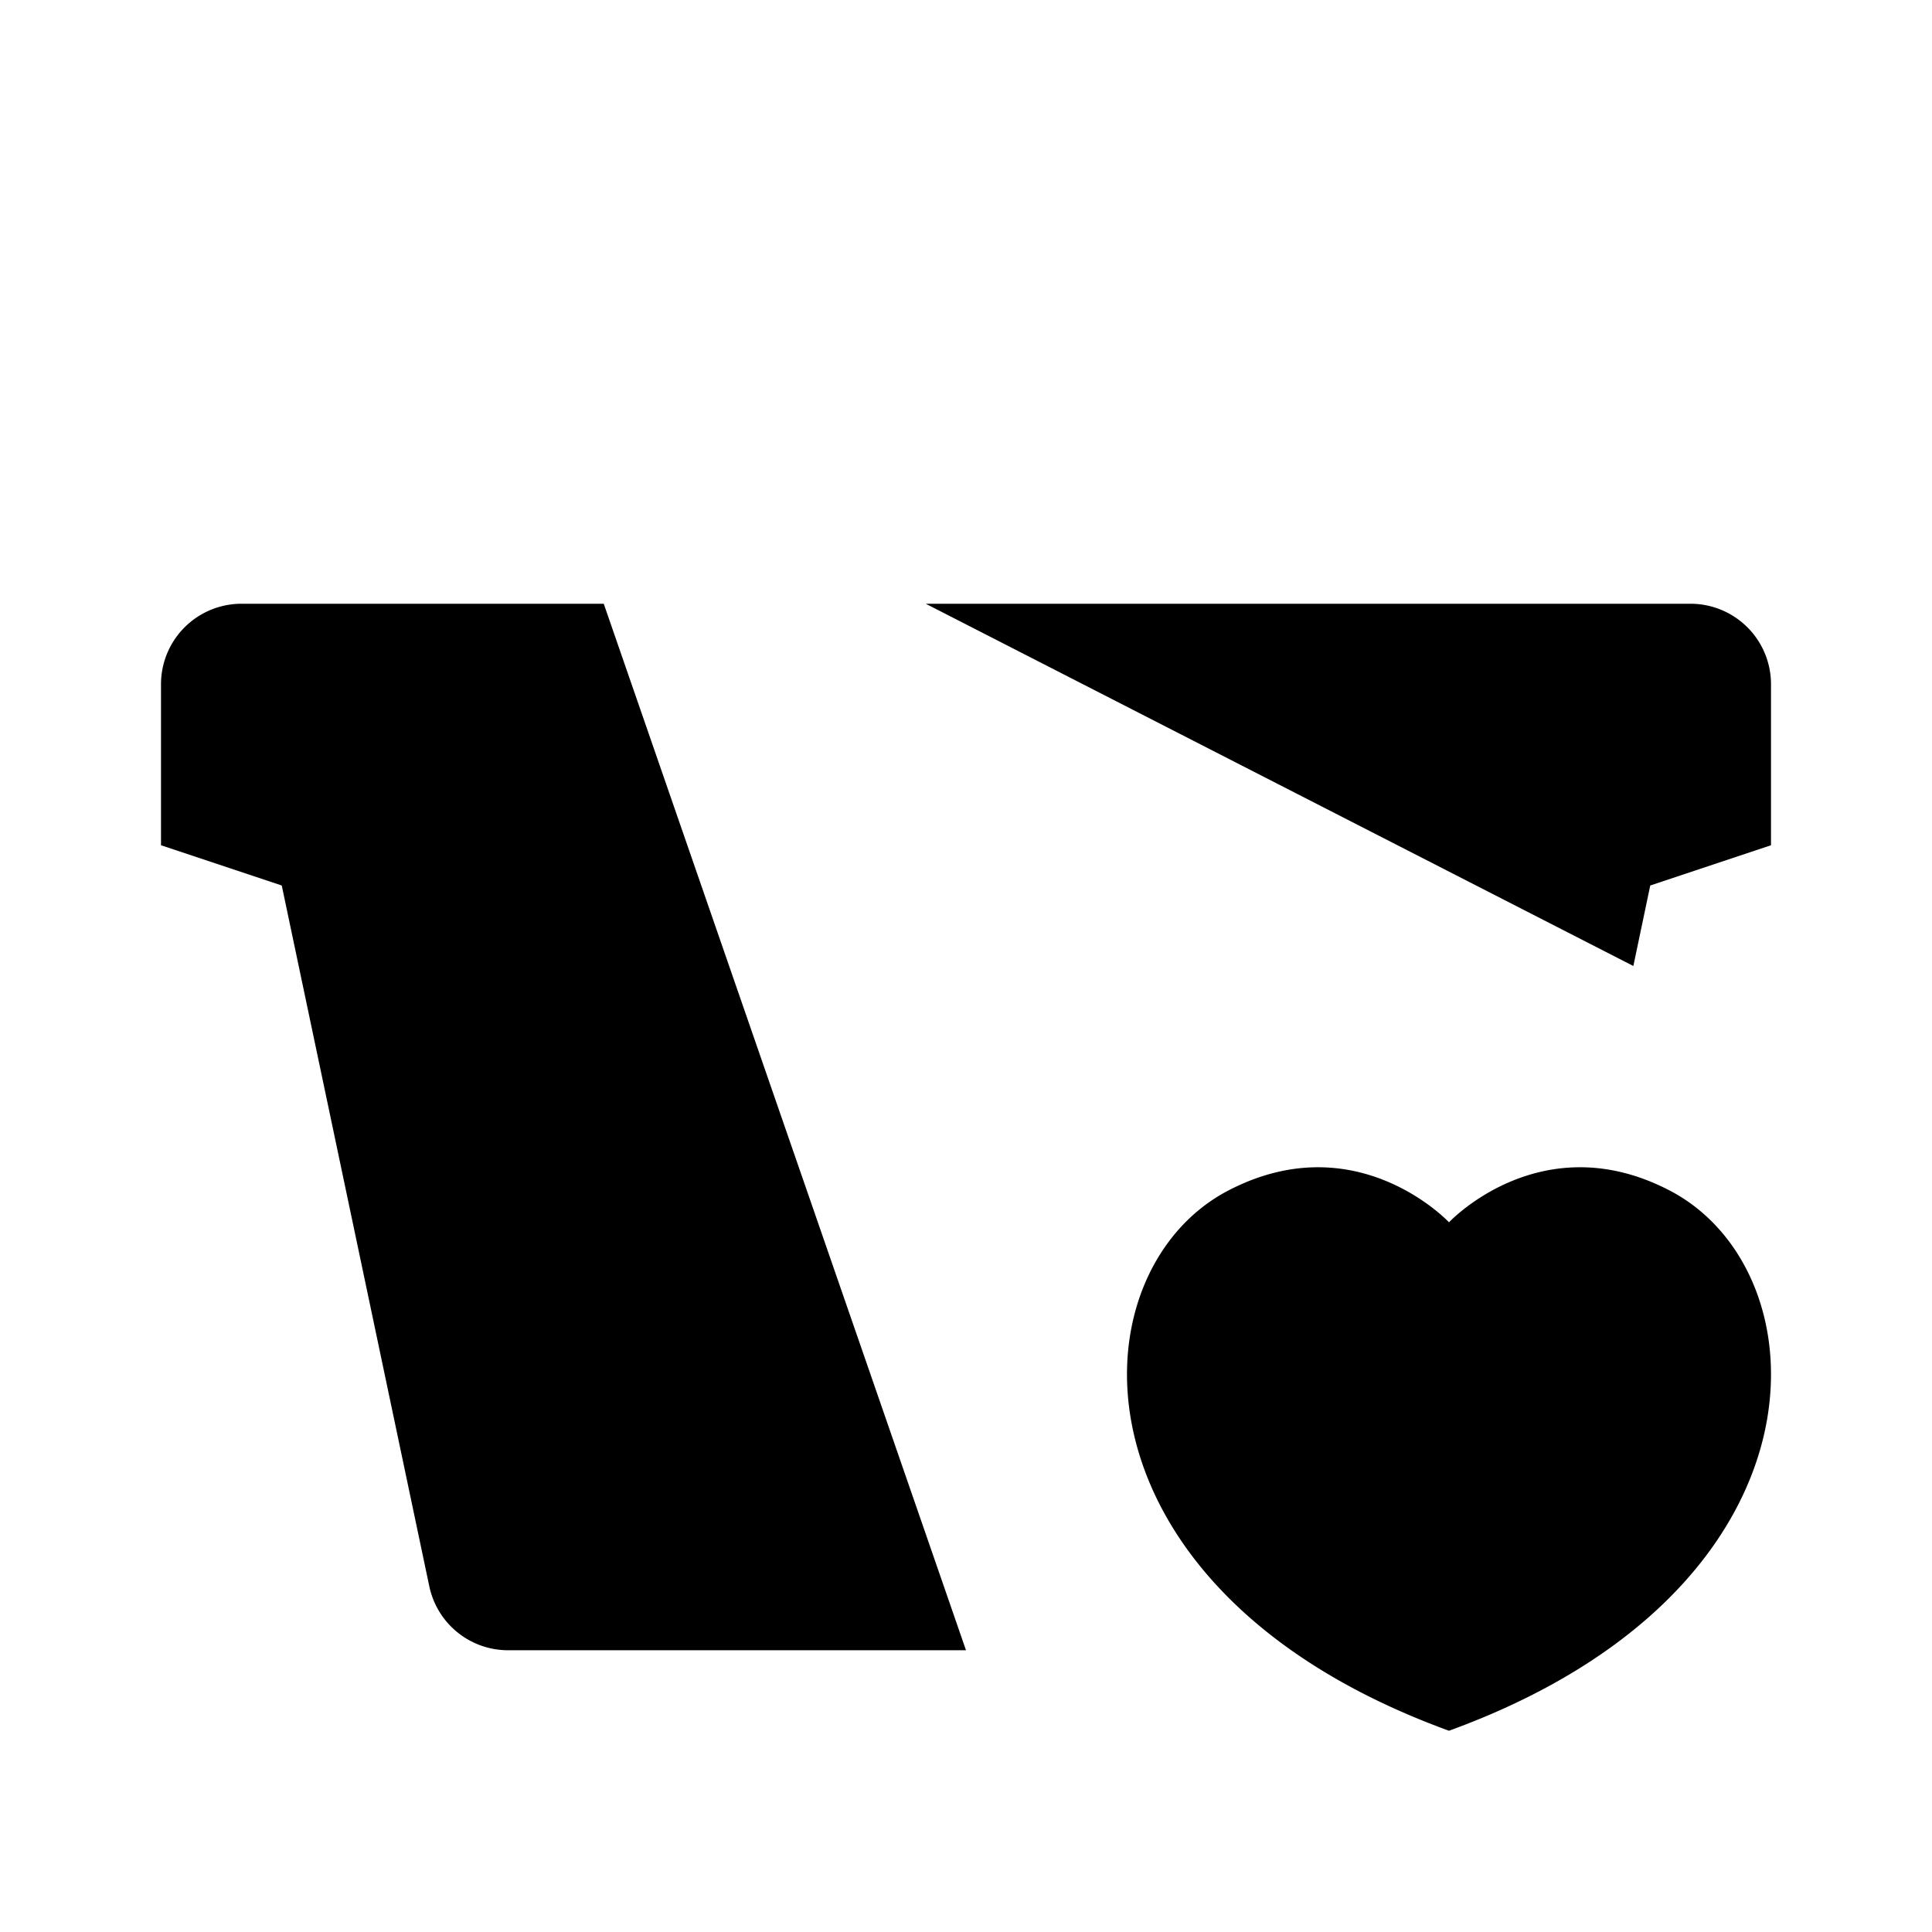 <svg xmlns="http://www.w3.org/2000/svg" viewBox="0 0 24 24"><path d="M11.5 7.5H21a1 1 0 0 1 1 1v2l-1.5.5-.21 1M7.5 7.5H3a1 1 0 0 0-1 1v2l1.5.5 1.833 8.706a1 1 0 0 0 .978.794H12M7 9.5l2-7m6.5 0L17 7M20.743 14.79c-1.596-.833-2.743.394-2.743.394s-1.146-1.227-2.743-.394c-1.934 1.008-2.073 4.957 2.743 6.71 4.816-1.753 4.677-5.702 2.743-6.71"/></svg>